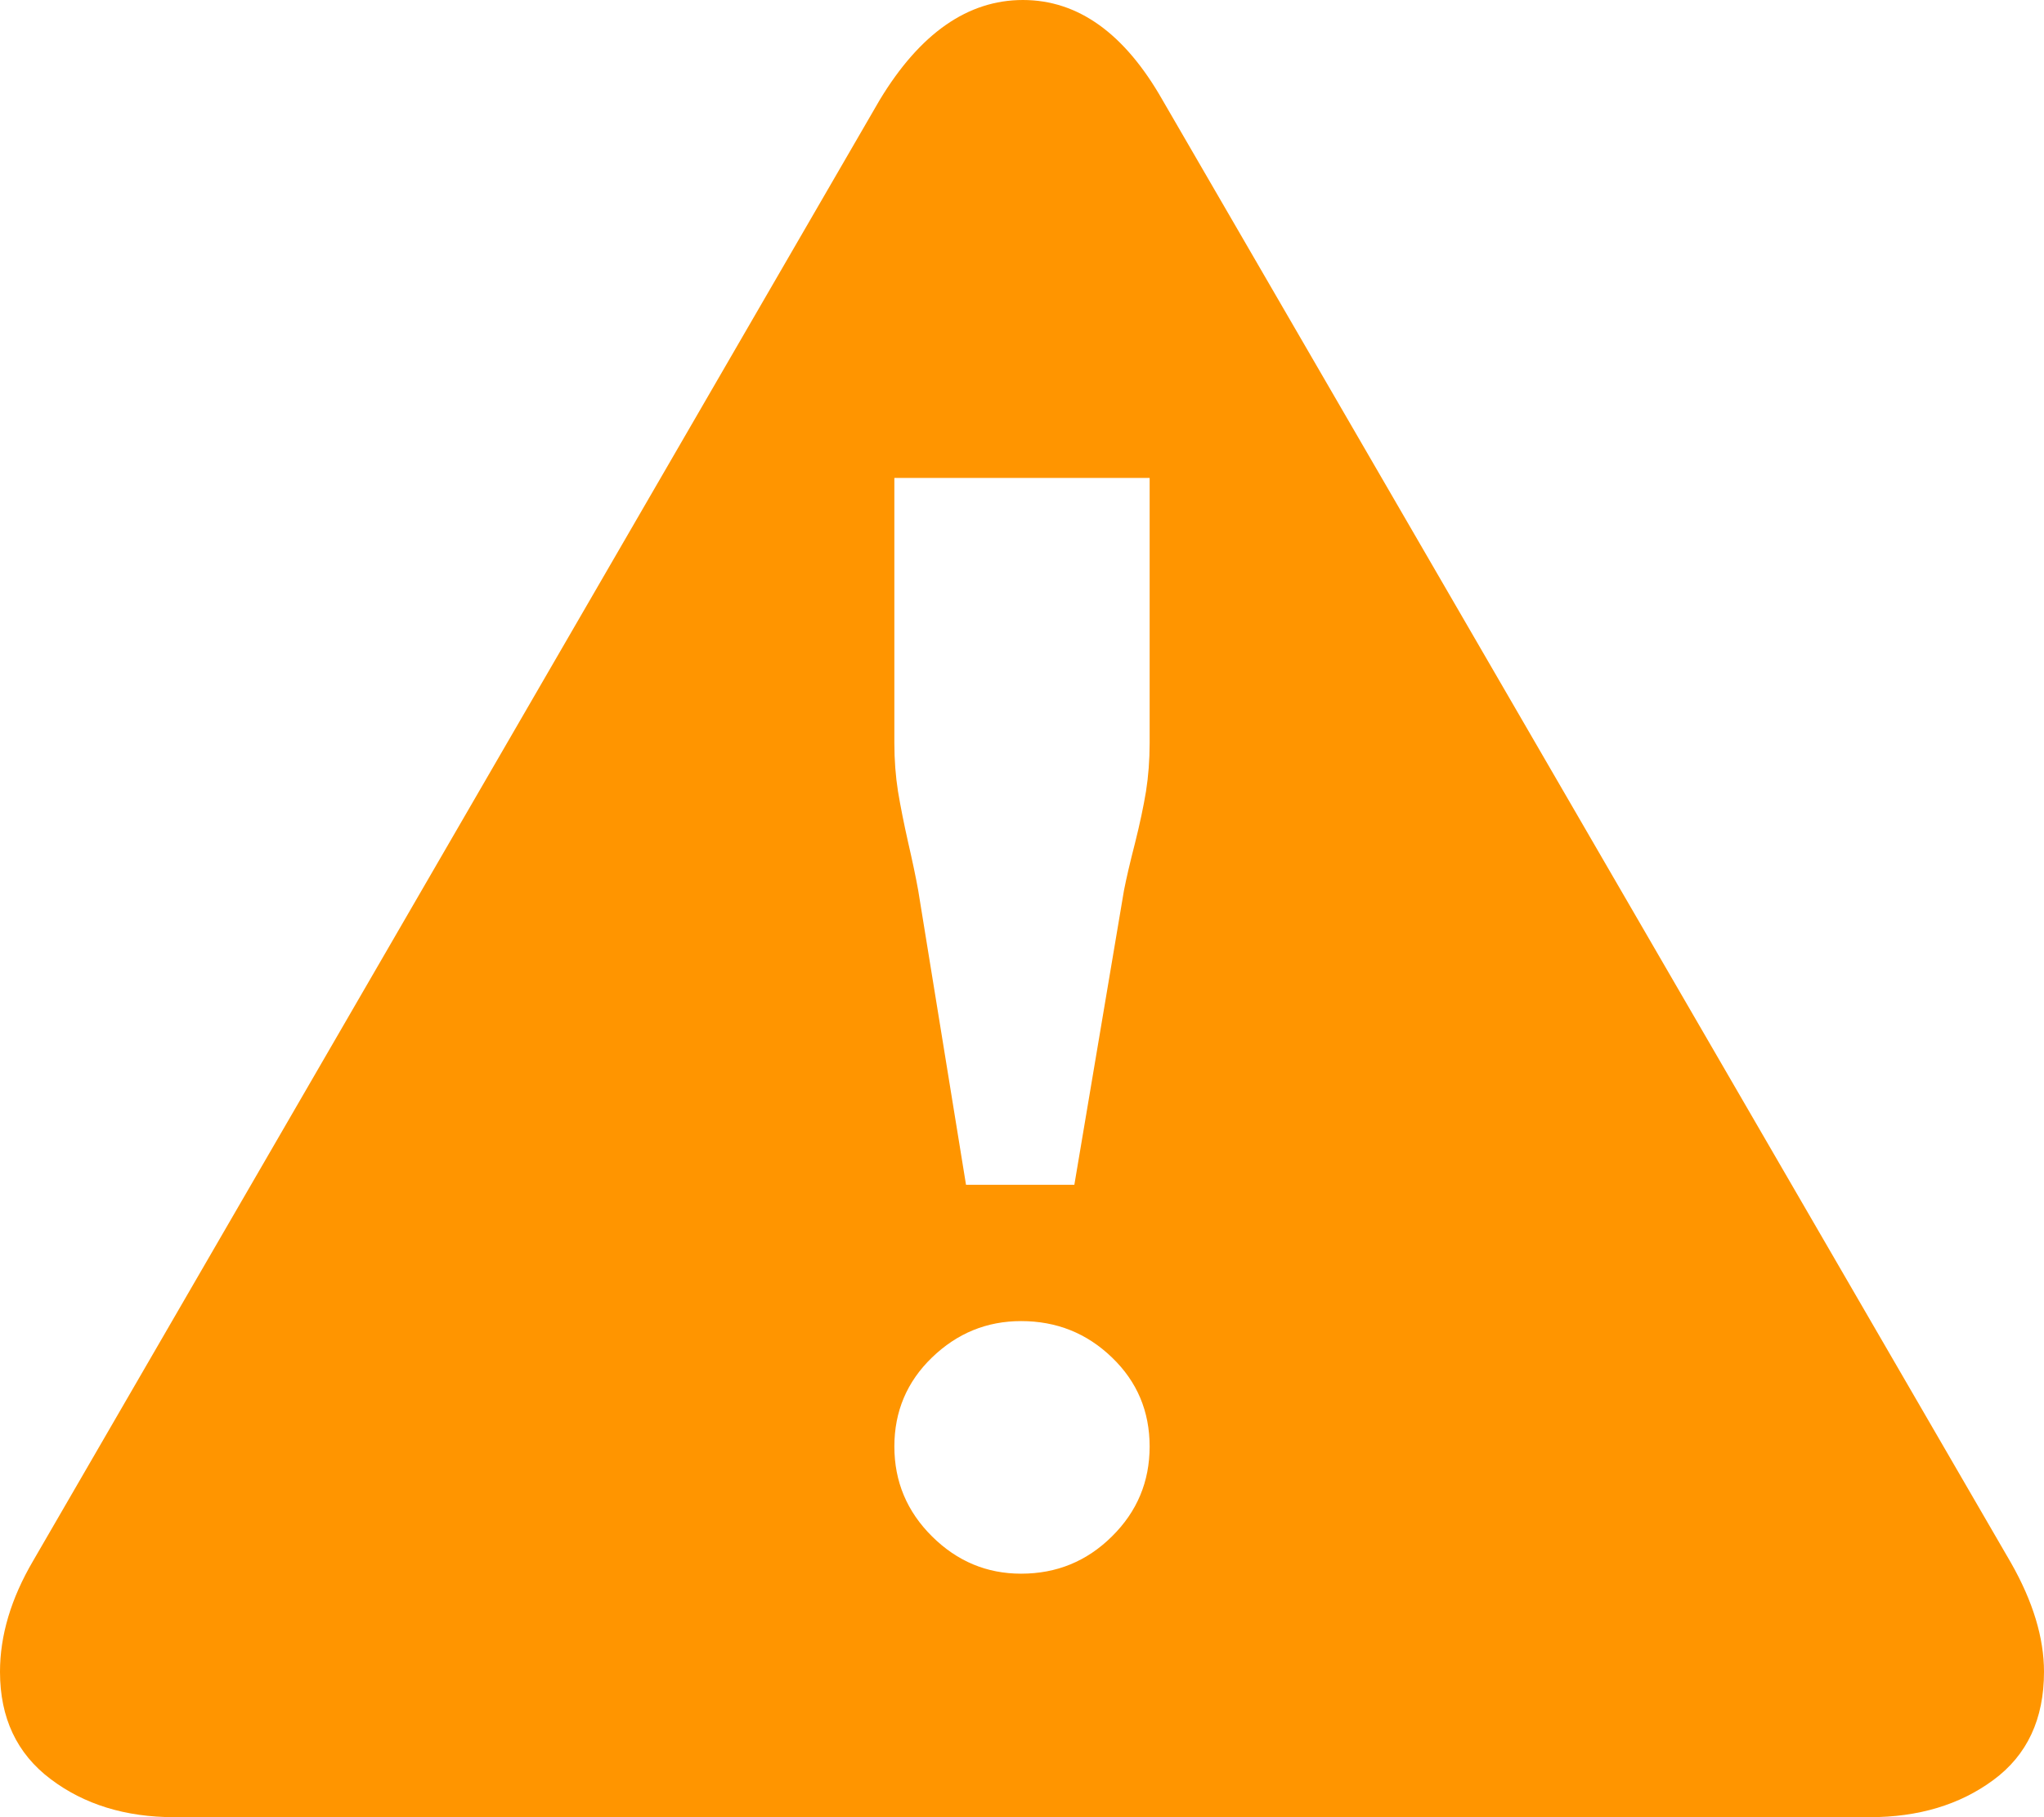 <svg width="18" height="16" viewBox="0 0 18 16" fill="none" xmlns="http://www.w3.org/2000/svg">
  <g clip-path="url(#clip0_587_12)">
    <path
      d="M18 14.72C18 15.136 17.852 15.453 17.555 15.672C17.259 15.891 16.895 16 16.464 16H1.536C1.105 16 0.741 15.888 0.445 15.664C0.148 15.44 0 15.125 0 14.72C0 14.4 0.097 14.075 0.291 13.744L7.747 0.88C8.102 0.293 8.523 0 9.008 0C9.493 0 9.903 0.293 10.237 0.88L17.709 13.76C17.903 14.101 18 14.421 18 14.72ZM10.124 6.544V4.208H7.876V6.544C7.876 6.693 7.887 6.835 7.908 6.968C7.93 7.101 7.96 7.251 7.997 7.416C8.035 7.581 8.065 7.723 8.086 7.84L8.507 10.432H9.461L9.898 7.84C9.919 7.733 9.951 7.595 9.995 7.424C10.038 7.253 10.07 7.101 10.092 6.968C10.113 6.835 10.124 6.693 10.124 6.544ZM10.124 12.736C10.124 12.427 10.014 12.165 9.792 11.952C9.571 11.739 9.305 11.632 8.992 11.632C8.69 11.632 8.429 11.739 8.208 11.952C7.987 12.165 7.876 12.427 7.876 12.736C7.876 13.045 7.987 13.309 8.208 13.528C8.429 13.747 8.69 13.856 8.992 13.856C9.305 13.856 9.571 13.747 9.792 13.528C10.014 13.309 10.124 13.045 10.124 12.736Z"
      fill="#FF9500"
    />
  </g>
  <defs>
    <clipPath id="clip0_587_12">
      <rect width="18" height="16" fill="white" />
    </clipPath>
  </defs>
</svg>